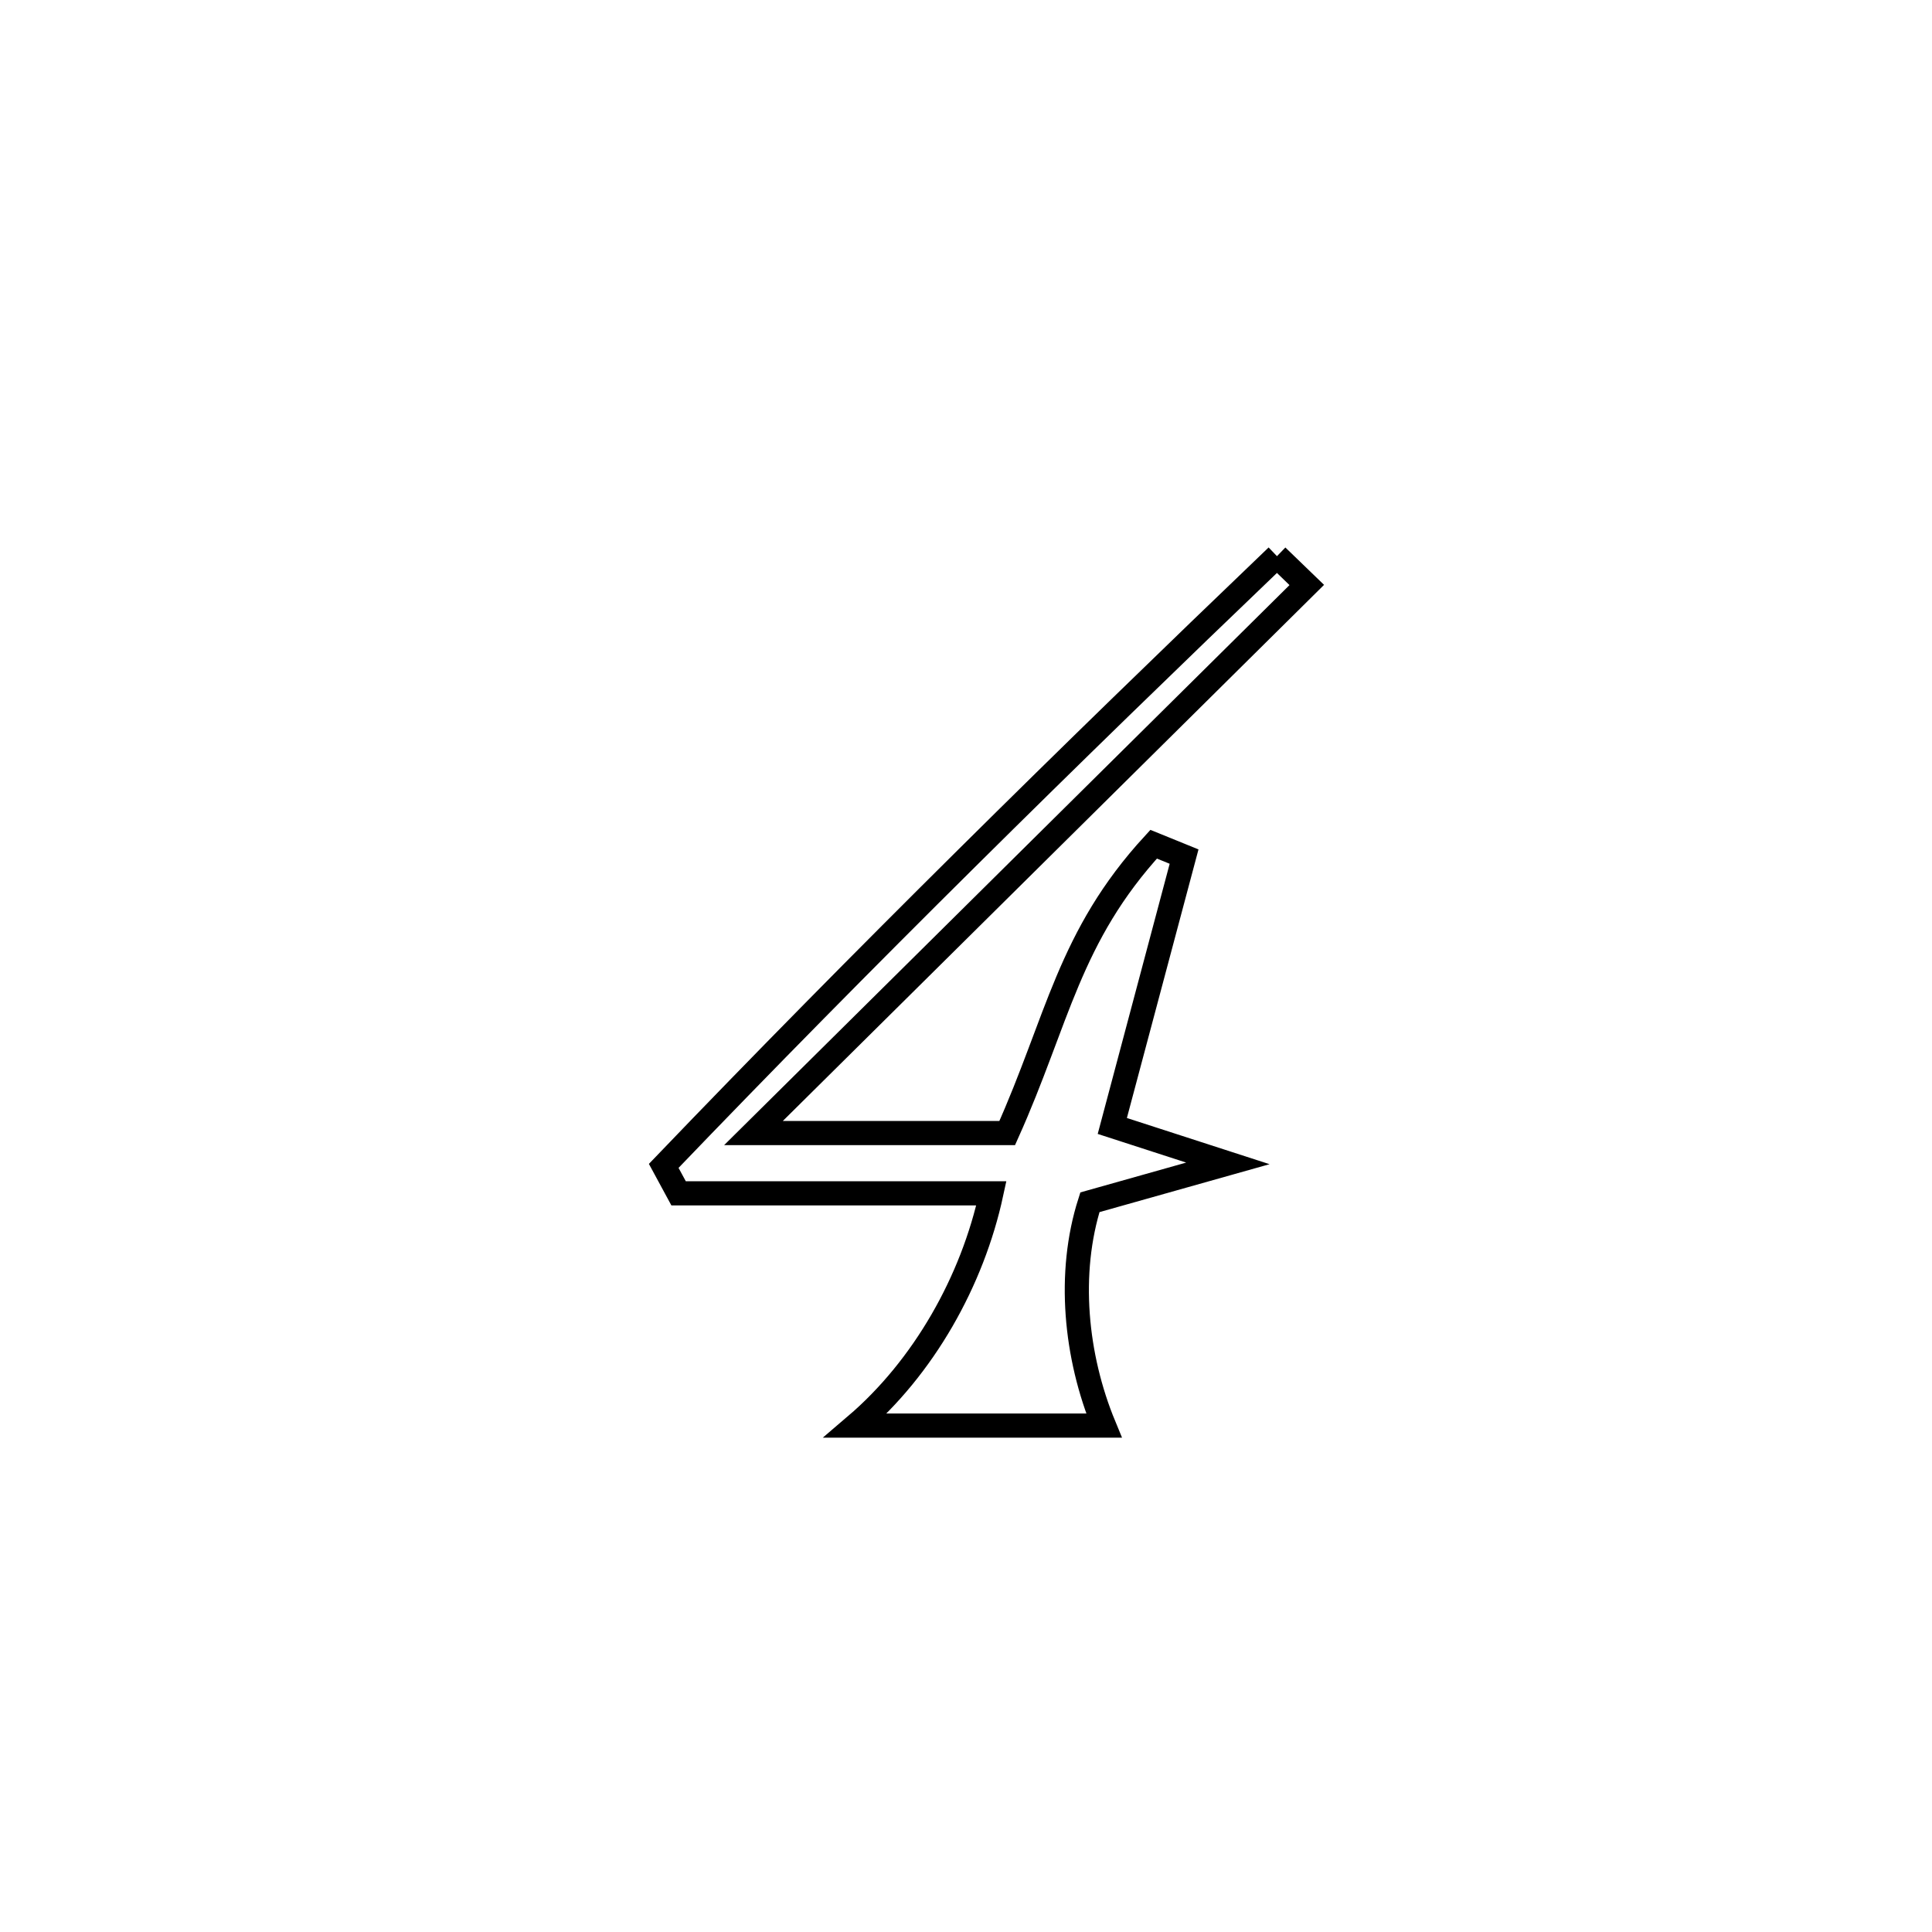 <svg xmlns="http://www.w3.org/2000/svg" viewBox="0.0 0.0 24.0 24.0" height="200px" width="200px"><path fill="none" stroke="black" stroke-width=".3" stroke-opacity="1.0"  filling="0" d="M15.863 6.909 L15.863 6.909 C15.986 7.028 16.109 7.148 16.233 7.267 L16.233 7.267 C15.087 8.402 13.942 9.536 12.796 10.671 C11.651 11.806 10.505 12.94 9.36 14.075 L9.36 14.075 C9.421 14.075 12.317 14.075 12.512 14.075 L12.512 14.075 C13.144 12.668 13.275 11.637 14.331 10.487 L14.331 10.487 C14.457 10.538 14.583 10.59 14.709 10.641 L14.709 10.641 C14.666 10.802 13.849 13.864 13.817 13.987 L13.817 13.987 C14.295 14.142 14.774 14.297 15.253 14.452 L15.253 14.452 C14.681 14.613 14.11 14.774 13.539 14.935 L13.539 14.935 C13.257 15.818 13.36 16.852 13.714 17.709 L13.714 17.709 C12.685 17.709 11.657 17.709 10.628 17.709 L10.628 17.709 C11.475 16.986 12.08 15.913 12.315 14.824 L12.315 14.824 C11.02 14.824 9.725 14.824 8.43 14.824 L8.43 14.824 C8.369 14.71 8.307 14.597 8.245 14.483 L8.245 14.483 C9.485 13.19 10.743 11.916 12.014 10.656 C13.285 9.395 14.569 8.148 15.863 6.909 L15.863 6.909"></path></svg>